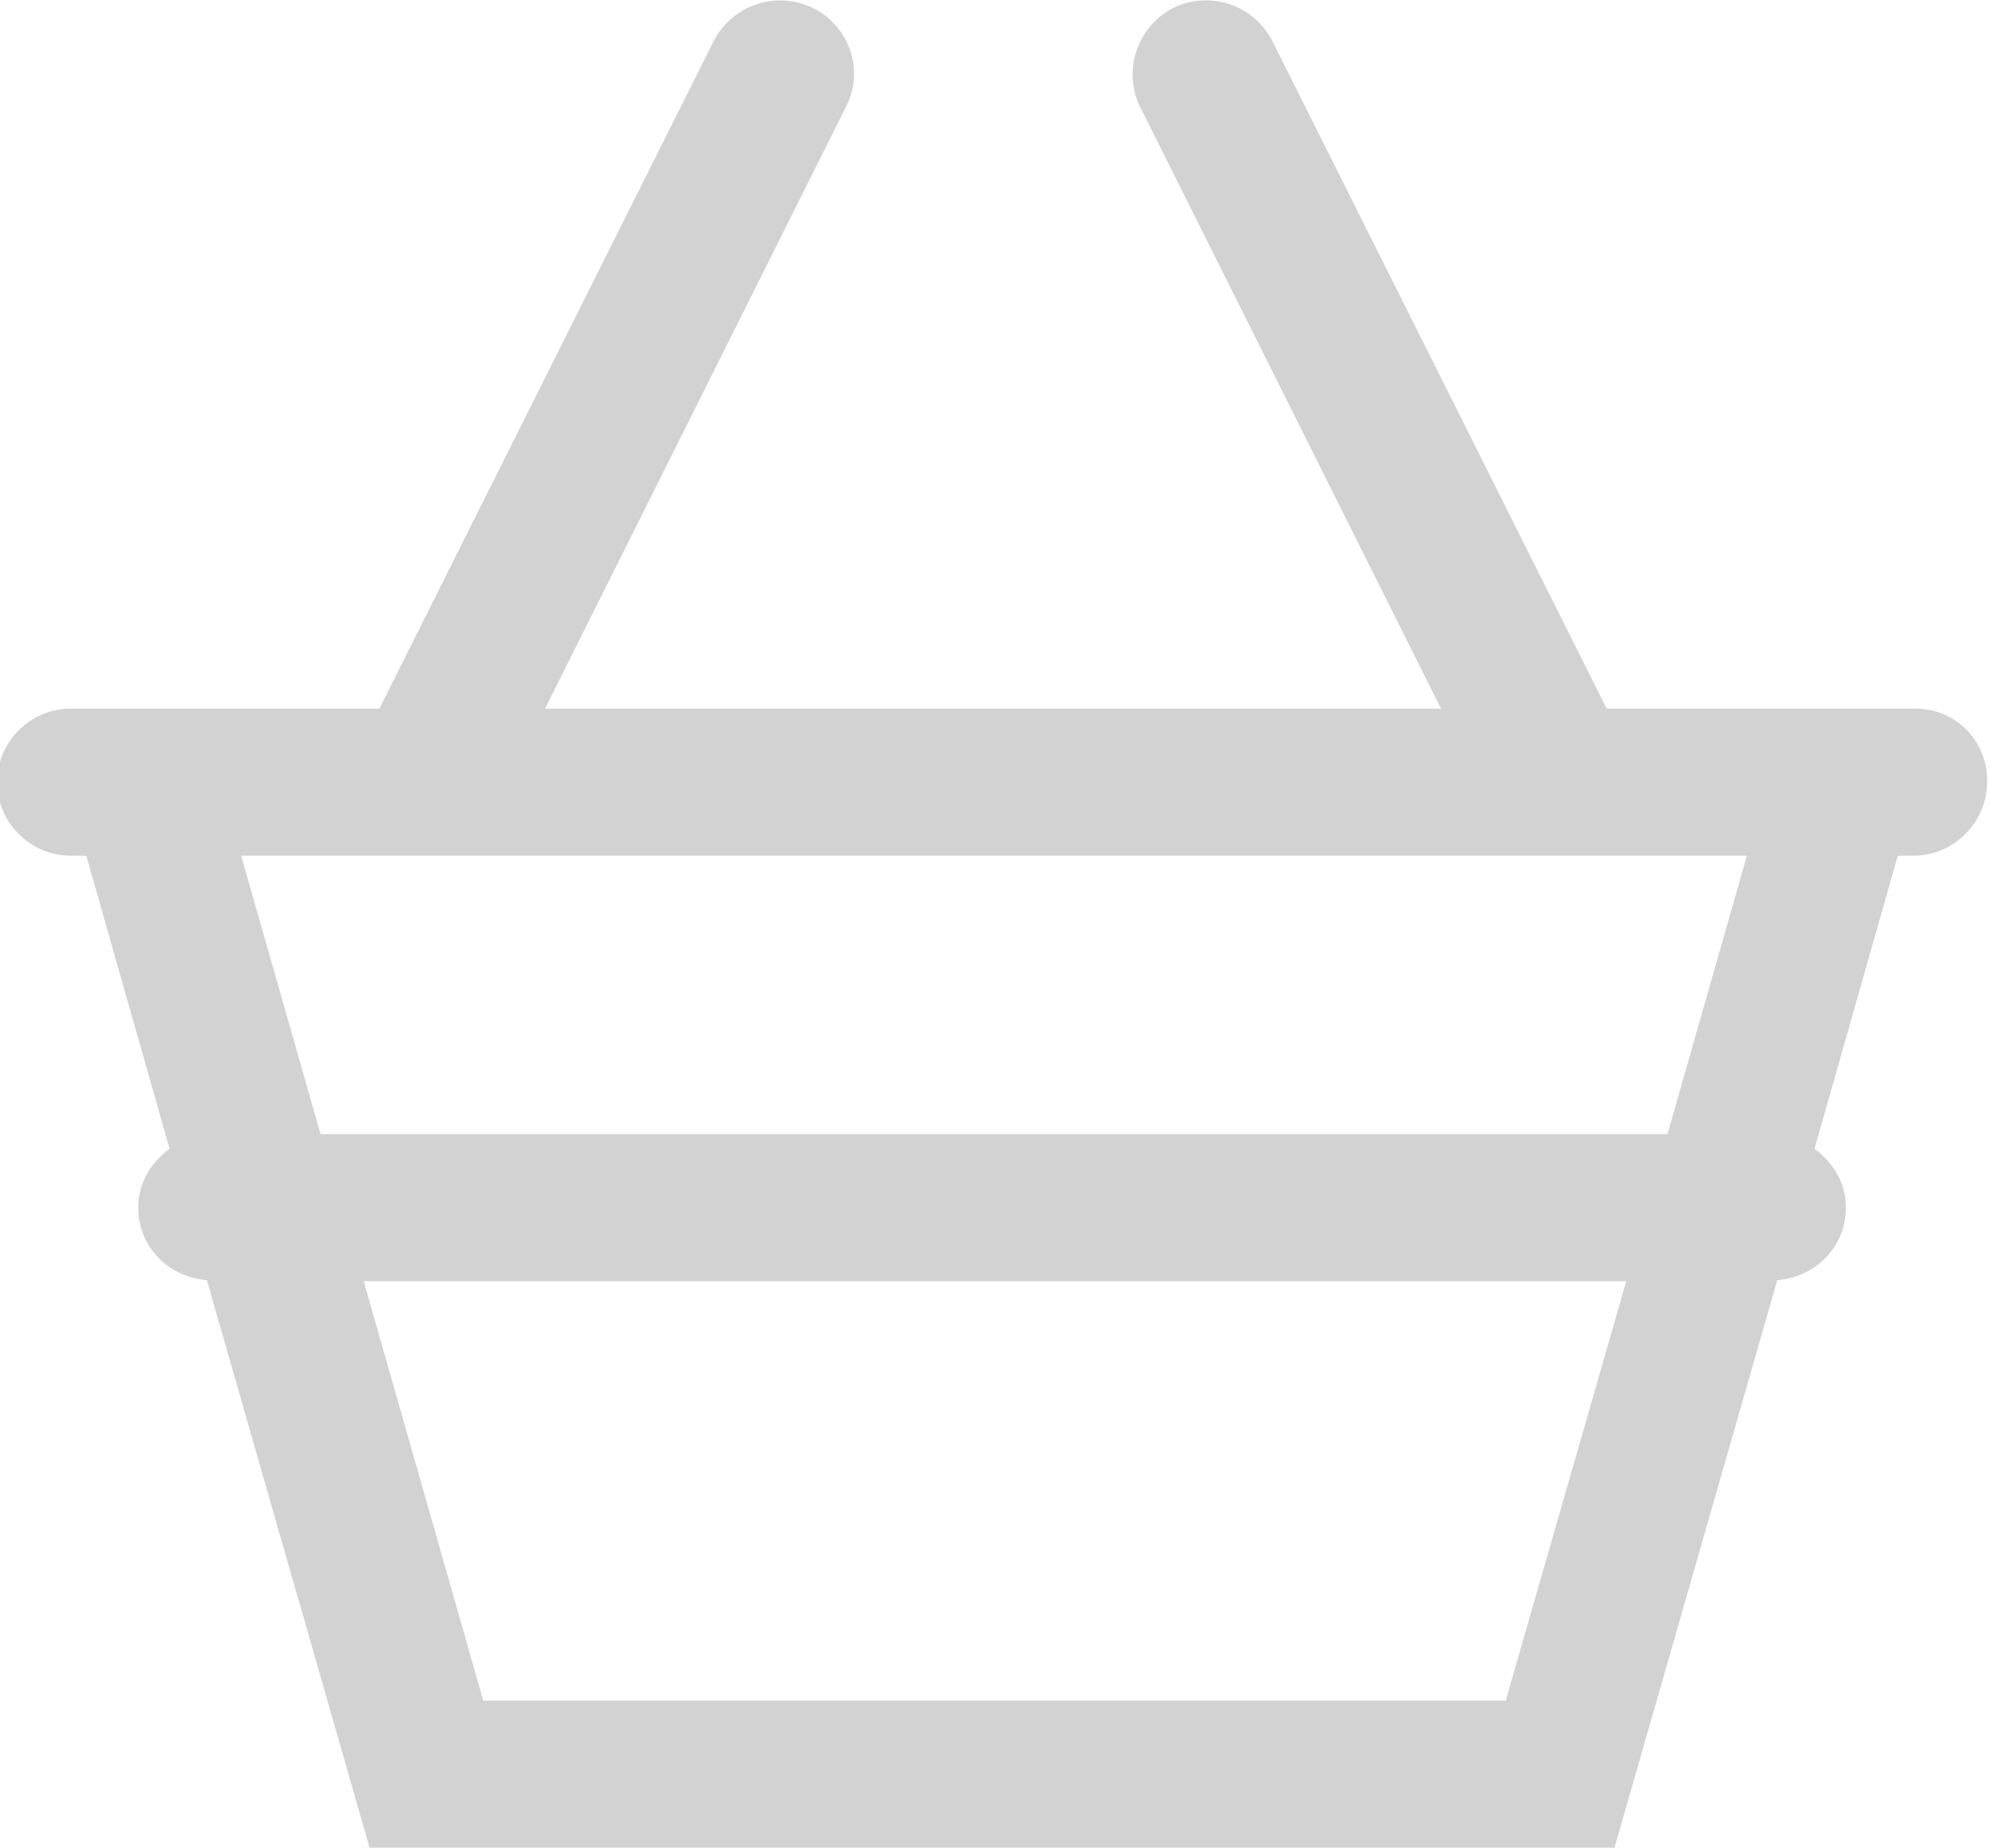 <svg xmlns="http://www.w3.org/2000/svg" viewBox="264.21 370.96 20.29 18.85">
    <path d="M283.75 378.19h-3.15l-3.41-6.81a.76.76 0 00-1.01-.34c-.37.19-.52.64-.34 1.01l3.07 6.14h-9.14l3.07-6.14c.19-.37.04-.82-.34-1.01a.763.763 0 00-1.01.34l-3.41 6.81h-3.15c-.41 0-.75.34-.75.75s.34.75.75.75h.16l.85 2.99c-.19.14-.32.35-.32.6 0 .4.31.71.7.74l1.66 5.79h12.7l1.66-5.79c.39-.03.7-.34.7-.74 0-.25-.13-.46-.32-.6l.85-2.99h.16c.41 0 .75-.34.75-.75a.726.726 0 00-.73-.75zm-4.18 10.12h-10.43l-1.22-4.28h12.88l-1.23 4.28zm1.65-5.78h-13.74l-.81-2.84h15.36l-.81 2.84z"
          fill="#d3d2d2"/>
</svg>